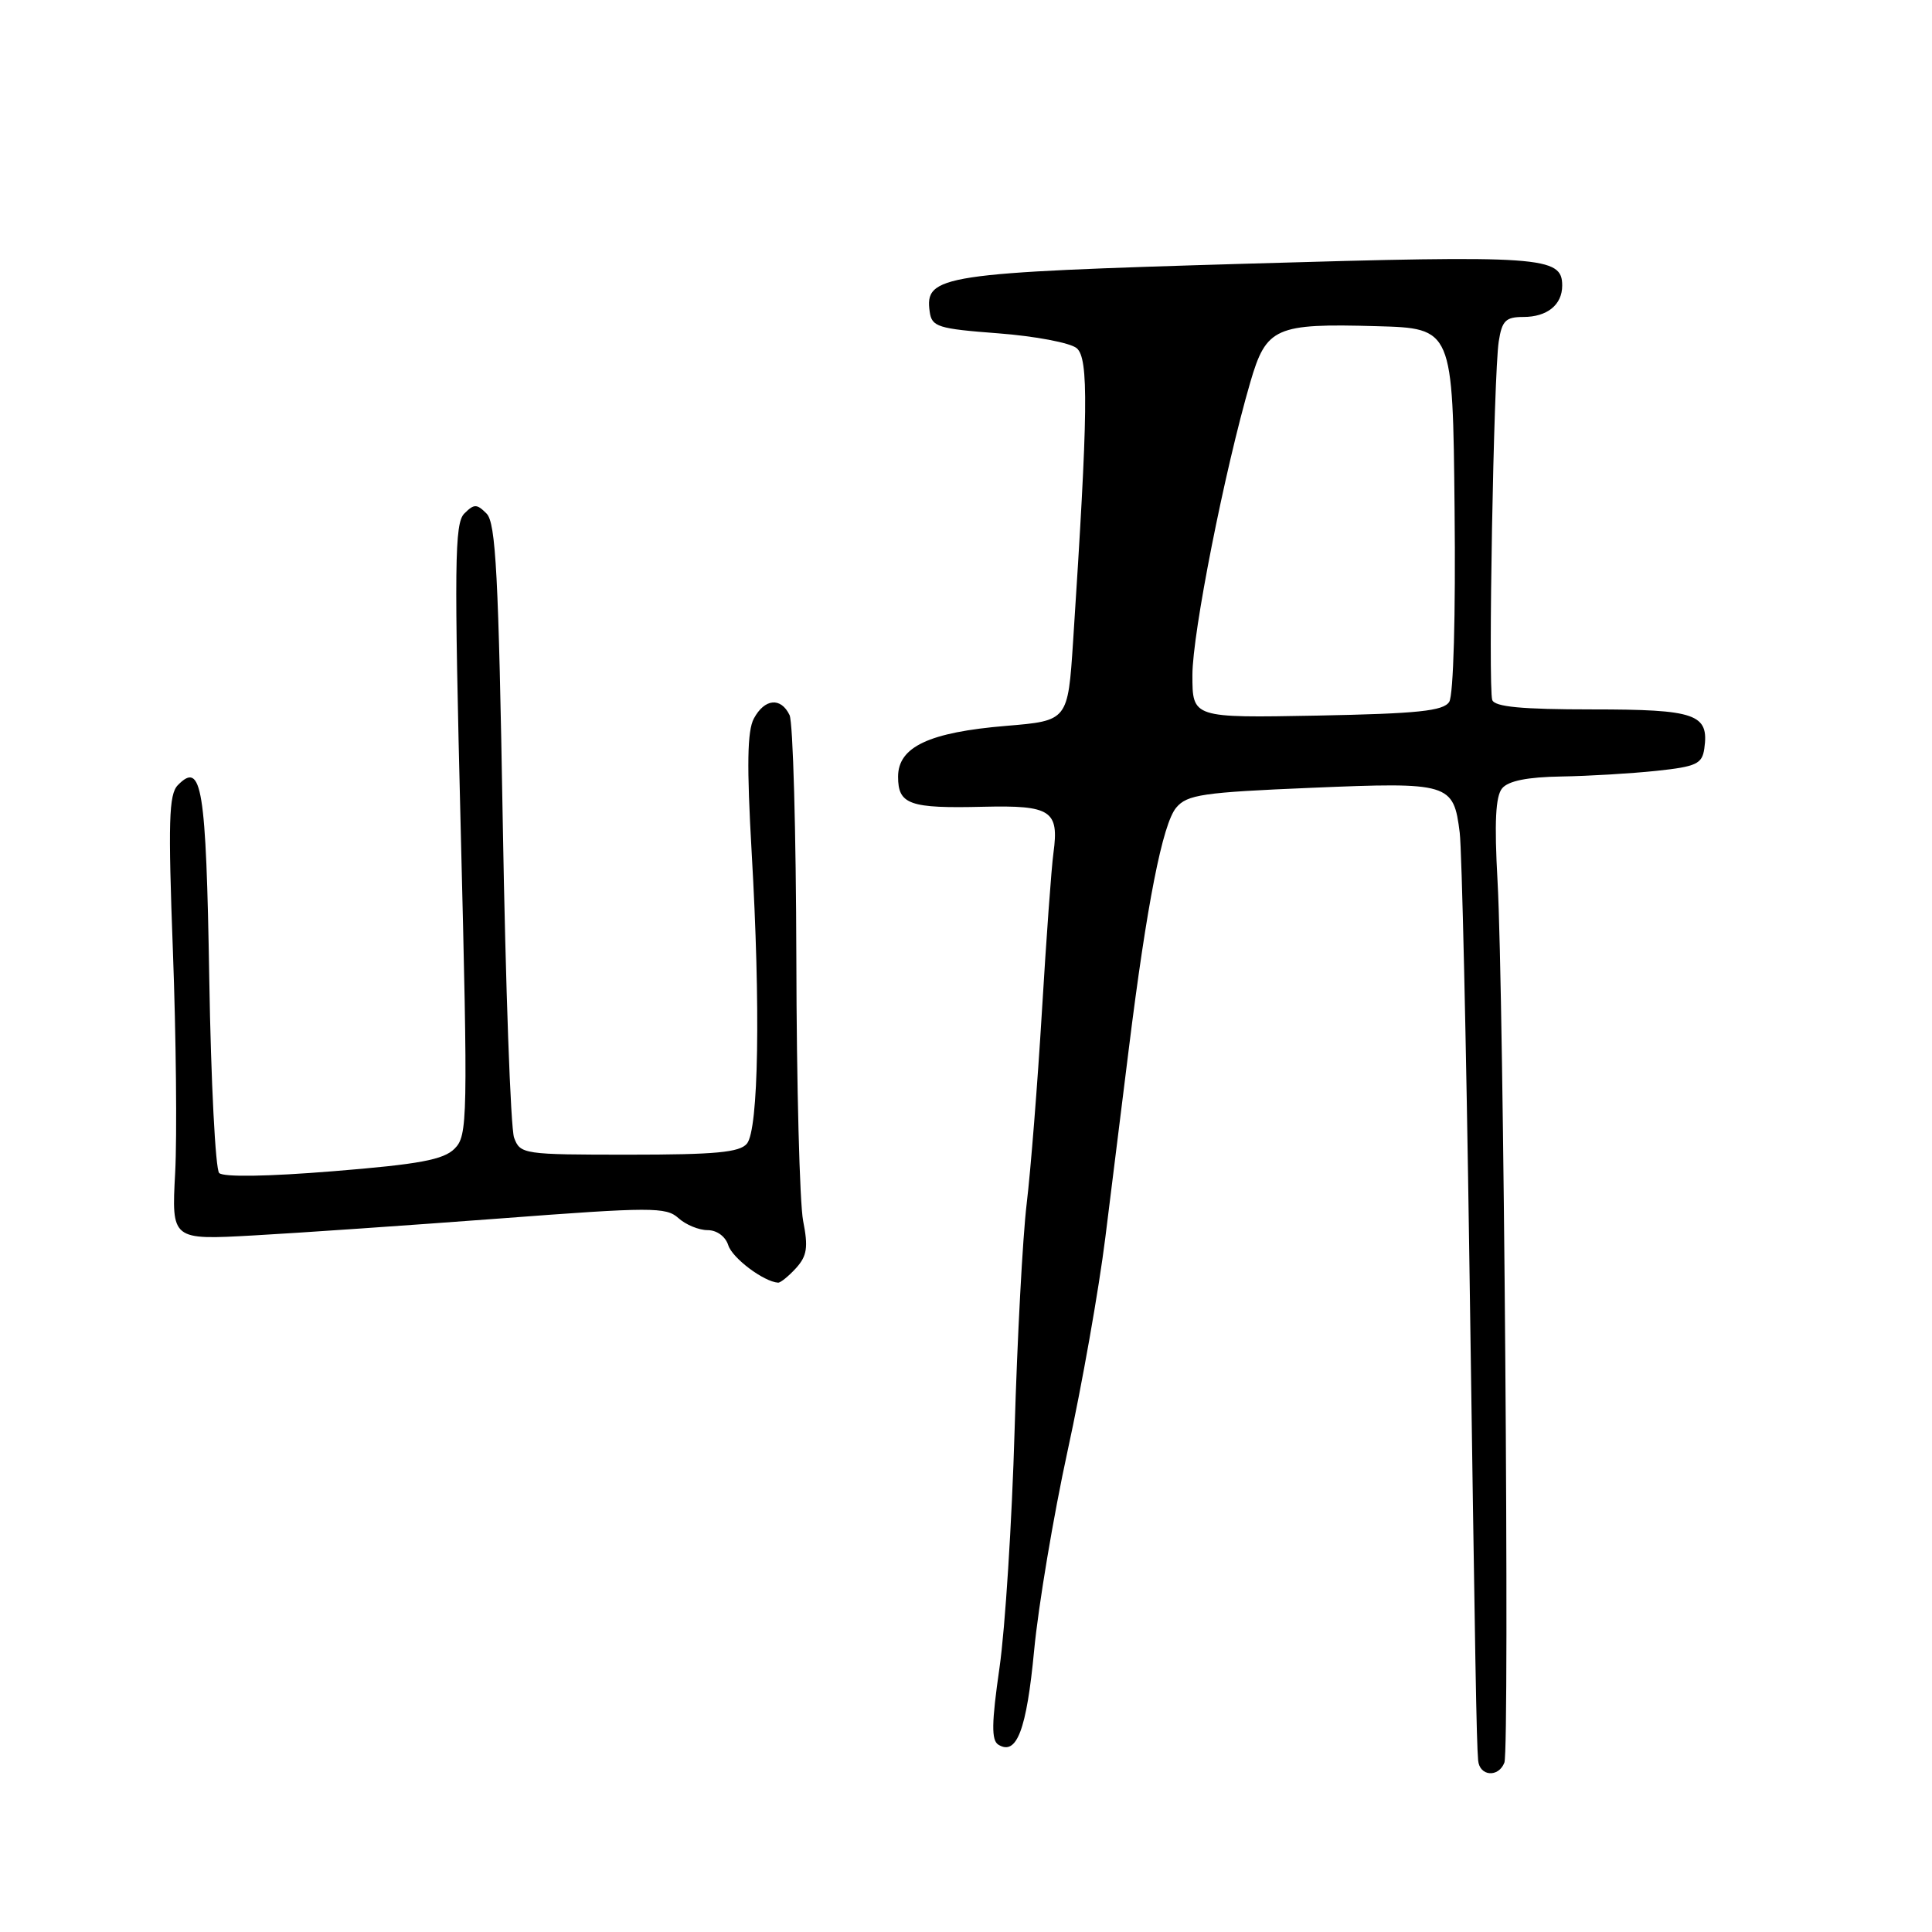 <?xml version="1.0" encoding="UTF-8" standalone="no"?>
<!DOCTYPE svg PUBLIC "-//W3C//DTD SVG 1.1//EN" "http://www.w3.org/Graphics/SVG/1.1/DTD/svg11.dtd" >
<svg xmlns="http://www.w3.org/2000/svg" xmlns:xlink="http://www.w3.org/1999/xlink" version="1.1" viewBox="0 0 256 256">
 <g >
 <path fill="currentColor"
d=" M 199.34 233.55 C 200.04 231.72 199.26 131.36 198.43 116.71 C 198.00 108.95 198.17 105.50 199.04 104.46 C 199.85 103.47 202.40 102.96 206.87 102.89 C 210.52 102.83 216.20 102.49 219.50 102.14 C 224.78 101.58 225.54 101.22 225.83 99.19 C 226.48 94.61 224.74 94.00 210.96 94.00 C 201.63 94.00 198.05 93.66 197.73 92.75 C 197.17 91.16 197.92 49.60 198.59 45.25 C 199.02 42.49 199.51 42.00 201.85 42.00 C 205.01 42.00 207.00 40.39 207.00 37.84 C 207.00 33.97 204.42 33.79 165.20 34.94 C 124.70 36.13 122.50 36.47 123.19 41.31 C 123.47 43.31 124.26 43.56 132.30 44.17 C 137.14 44.54 141.80 45.42 142.66 46.13 C 144.28 47.47 144.19 54.42 142.19 85.00 C 141.50 95.50 141.50 95.50 133.34 96.18 C 123.11 97.03 119.00 98.96 119.00 102.92 C 119.00 106.61 120.51 107.14 130.31 106.90 C 139.26 106.69 140.35 107.40 139.59 113.00 C 139.32 114.92 138.64 124.38 138.06 134.00 C 137.48 143.62 136.57 155.10 136.04 159.50 C 135.51 163.90 134.79 177.40 134.44 189.50 C 134.09 201.60 133.19 215.76 132.44 220.97 C 131.38 228.34 131.35 230.60 132.29 231.18 C 134.72 232.68 136.03 229.21 137.03 218.67 C 137.59 212.76 139.59 200.85 141.47 192.21 C 143.36 183.57 145.60 170.88 146.46 164.00 C 147.32 157.12 148.72 145.88 149.57 139.00 C 151.95 119.83 154.05 109.15 155.86 107.01 C 157.31 105.29 159.38 104.99 173.72 104.39 C 192.09 103.62 192.60 103.77 193.42 110.33 C 193.70 112.62 194.28 137.90 194.69 166.50 C 195.49 222.09 195.64 230.51 195.86 233.25 C 196.03 235.37 198.56 235.58 199.34 233.55 Z  M 105.48 168.03 C 106.94 166.41 107.11 165.27 106.42 161.78 C 105.96 159.42 105.55 143.78 105.52 127.00 C 105.48 110.22 105.08 95.71 104.62 94.75 C 103.47 92.35 101.31 92.56 99.89 95.21 C 99.01 96.85 98.94 101.42 99.60 112.96 C 100.79 133.49 100.52 149.67 98.97 151.54 C 98.01 152.70 94.77 153.00 83.35 153.00 C 69.33 153.00 68.93 152.94 68.12 150.75 C 67.66 149.51 66.99 130.73 66.62 109.01 C 66.06 76.18 65.70 69.27 64.47 68.05 C 63.18 66.75 62.82 66.75 61.52 68.05 C 60.23 69.34 60.17 74.68 61.05 109.96 C 62.01 148.51 61.97 150.47 60.23 152.21 C 58.77 153.67 55.58 154.27 44.18 155.19 C 35.45 155.90 29.60 155.99 29.04 155.43 C 28.55 154.92 27.95 143.34 27.73 129.71 C 27.31 104.25 26.74 100.78 23.56 104.04 C 22.37 105.26 22.27 108.87 22.91 126.00 C 23.33 137.28 23.47 150.51 23.21 155.41 C 22.73 164.31 22.73 164.31 33.62 163.70 C 39.60 163.37 54.31 162.35 66.31 161.45 C 86.31 159.93 88.26 159.93 89.89 161.40 C 90.86 162.28 92.60 163.00 93.76 163.00 C 94.99 163.00 96.13 163.84 96.50 165.00 C 97.04 166.71 101.19 169.83 103.10 169.96 C 103.42 169.98 104.49 169.11 105.48 168.03 Z  M 158.00 89.45 C 158.00 83.90 162.26 62.36 165.67 50.65 C 167.79 43.37 168.98 42.84 182.40 43.22 C 192.50 43.50 192.50 43.50 192.74 67.50 C 192.89 81.52 192.59 92.12 192.03 93.00 C 191.26 94.21 187.90 94.56 174.54 94.82 C 158.00 95.13 158.00 95.13 158.00 89.45 Z "/>
</g>
</svg>